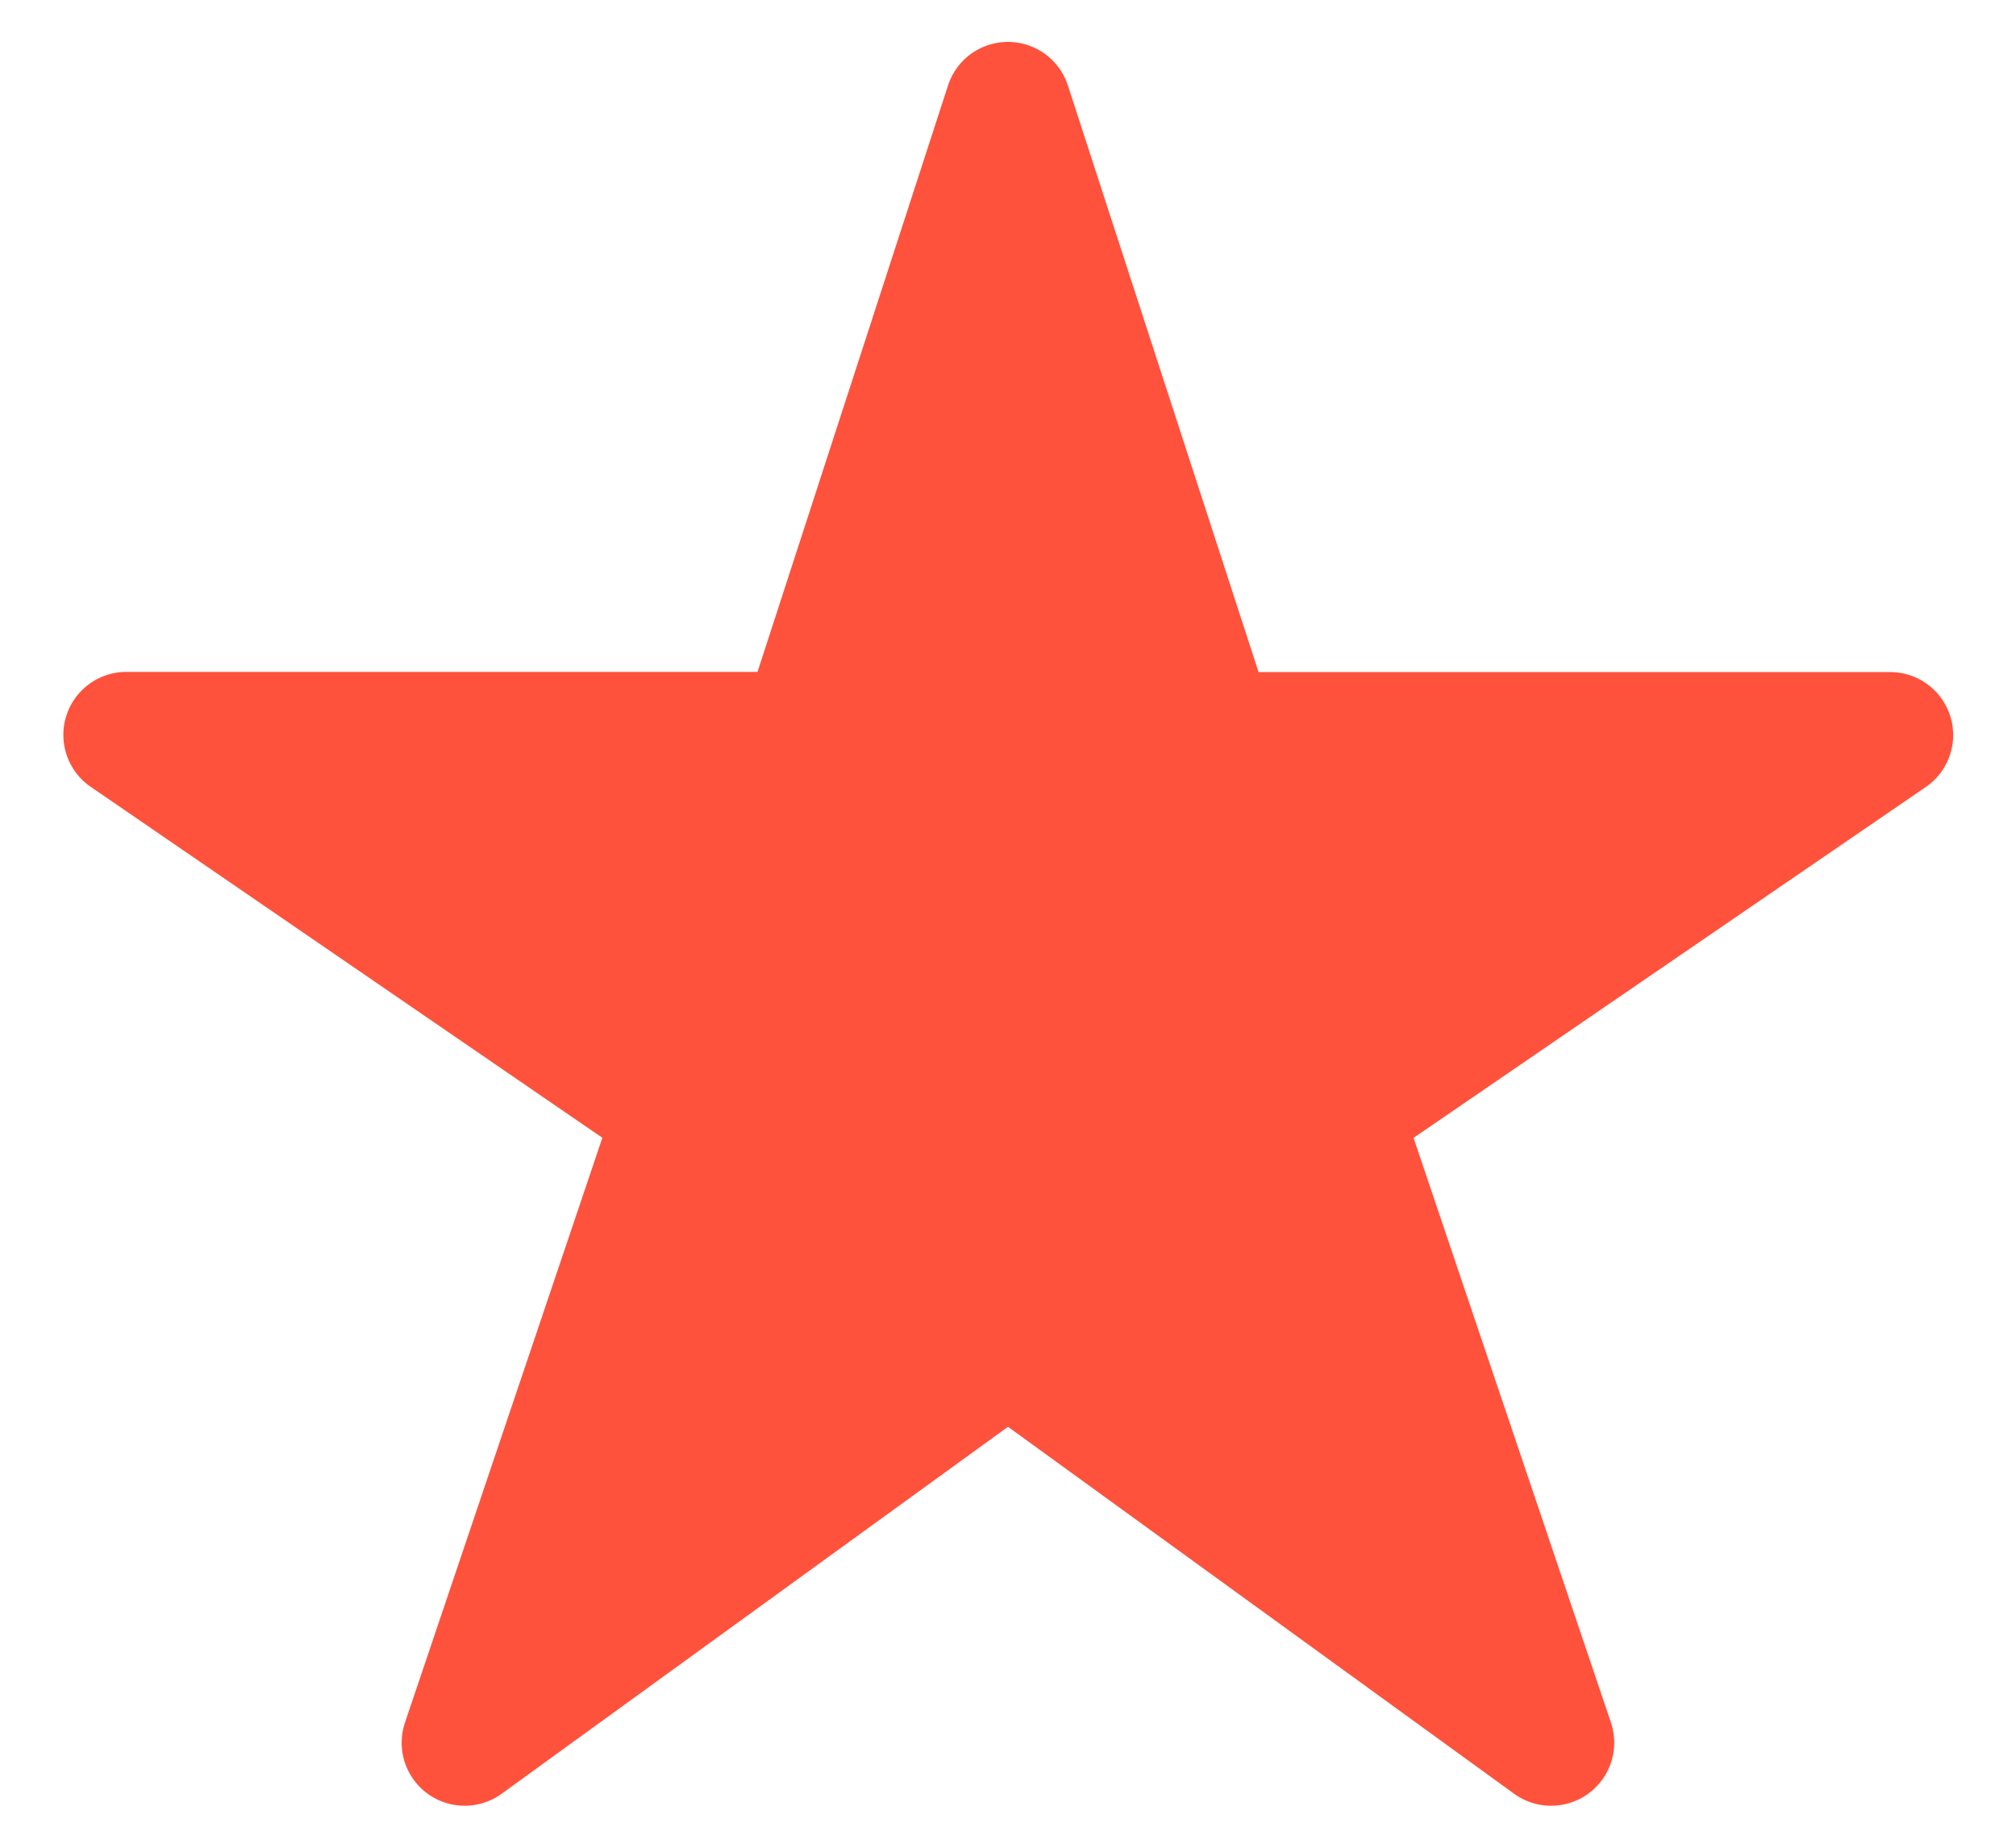 <svg width="24" height="22" fill="none" xmlns="http://www.w3.org/2000/svg"><path d="M18.469 21.5a.75.75 0 0 1-.44-.14L12 16.988l-6.029 4.37a.75.75 0 0 1-1.15-.847l2.35-6.964-6.093-4.18A.75.75 0 0 1 1.5 8h7.518l2.268-6.982a.75.75 0 0 1 1.427 0l2.27 6.984H22.5a.75.75 0 0 1 .424 1.37l-6.096 4.176 2.35 6.962a.751.751 0 0 1-.71.99z" fill="#FE523C"/></svg>
